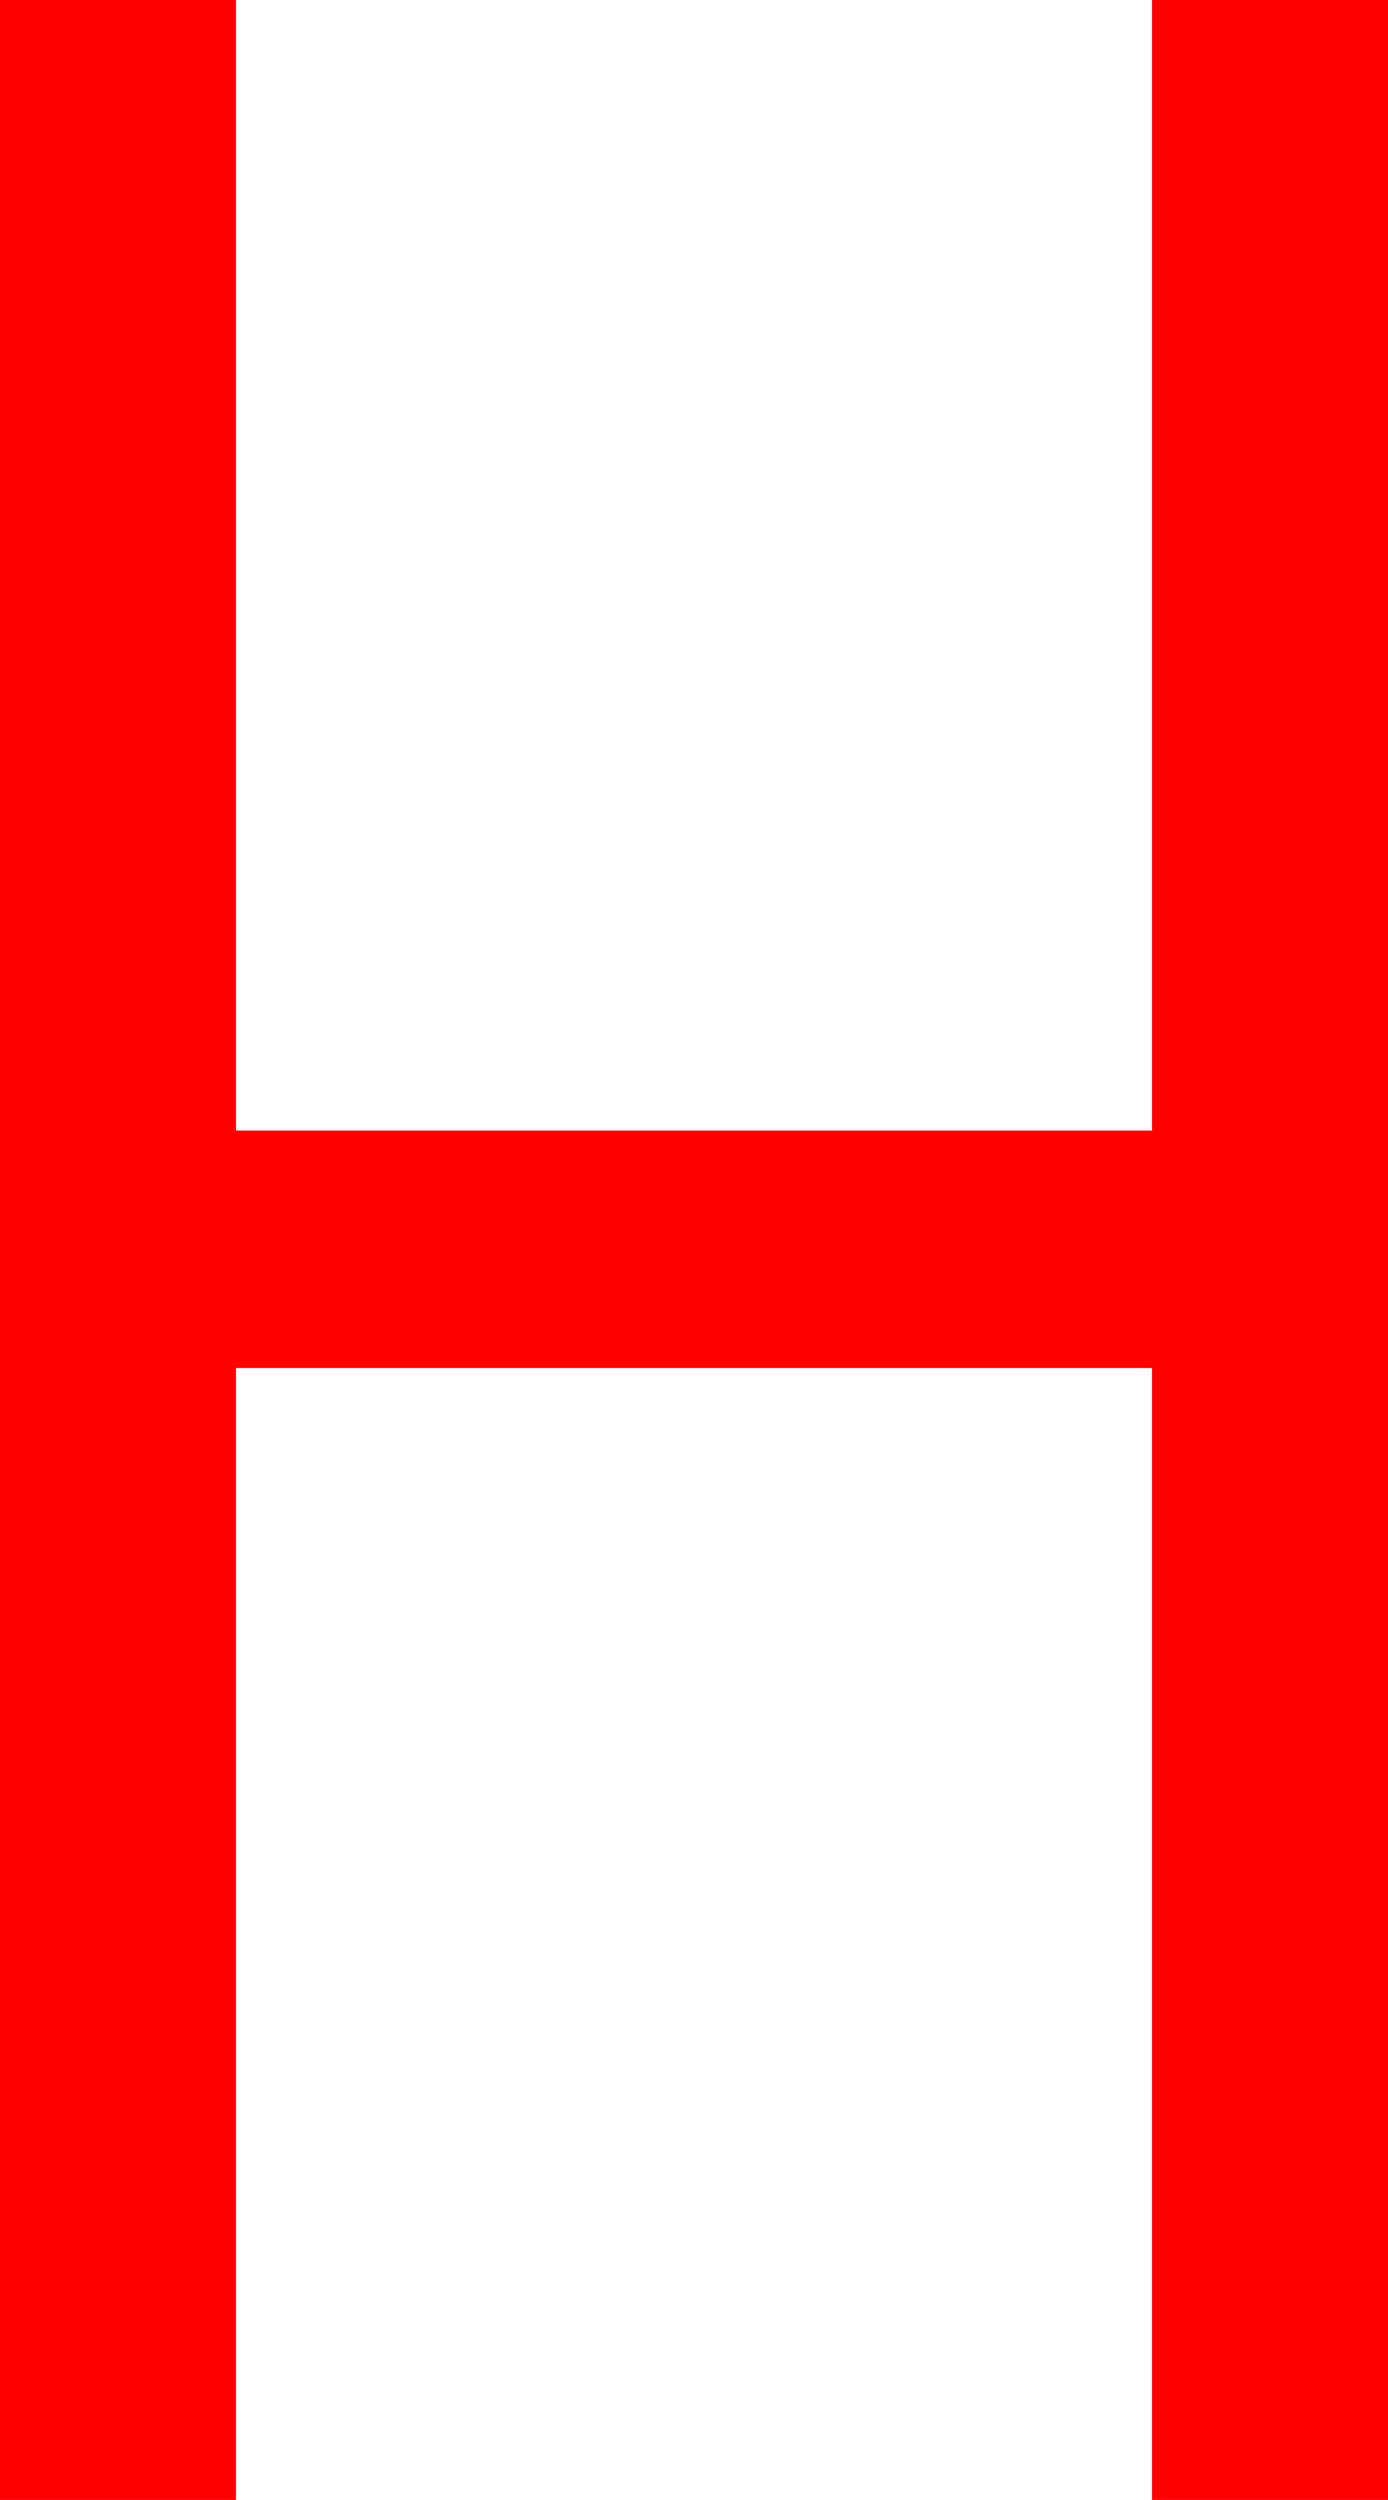 <?xml version="1.0" encoding="utf-8"?>
<!DOCTYPE svg PUBLIC "-//W3C//DTD SVG 1.1//EN" "http://www.w3.org/Graphics/SVG/1.1/DTD/svg11.dtd">
<svg width="29.297" height="52.734" xmlns="http://www.w3.org/2000/svg" xmlns:xlink="http://www.w3.org/1999/xlink" xmlns:xml="http://www.w3.org/XML/1998/namespace" version="1.1">
  <g>
    <g>
      <path style="fill:#FF0000;fill-opacity:1" d="M0,0L4.98,0 4.98,23.848 24.316,23.848 24.316,0 29.297,0 29.297,52.734 24.316,52.734 24.316,28.857 4.98,28.857 4.98,52.734 0,52.734 0,0z" />
    </g>
  </g>
</svg>